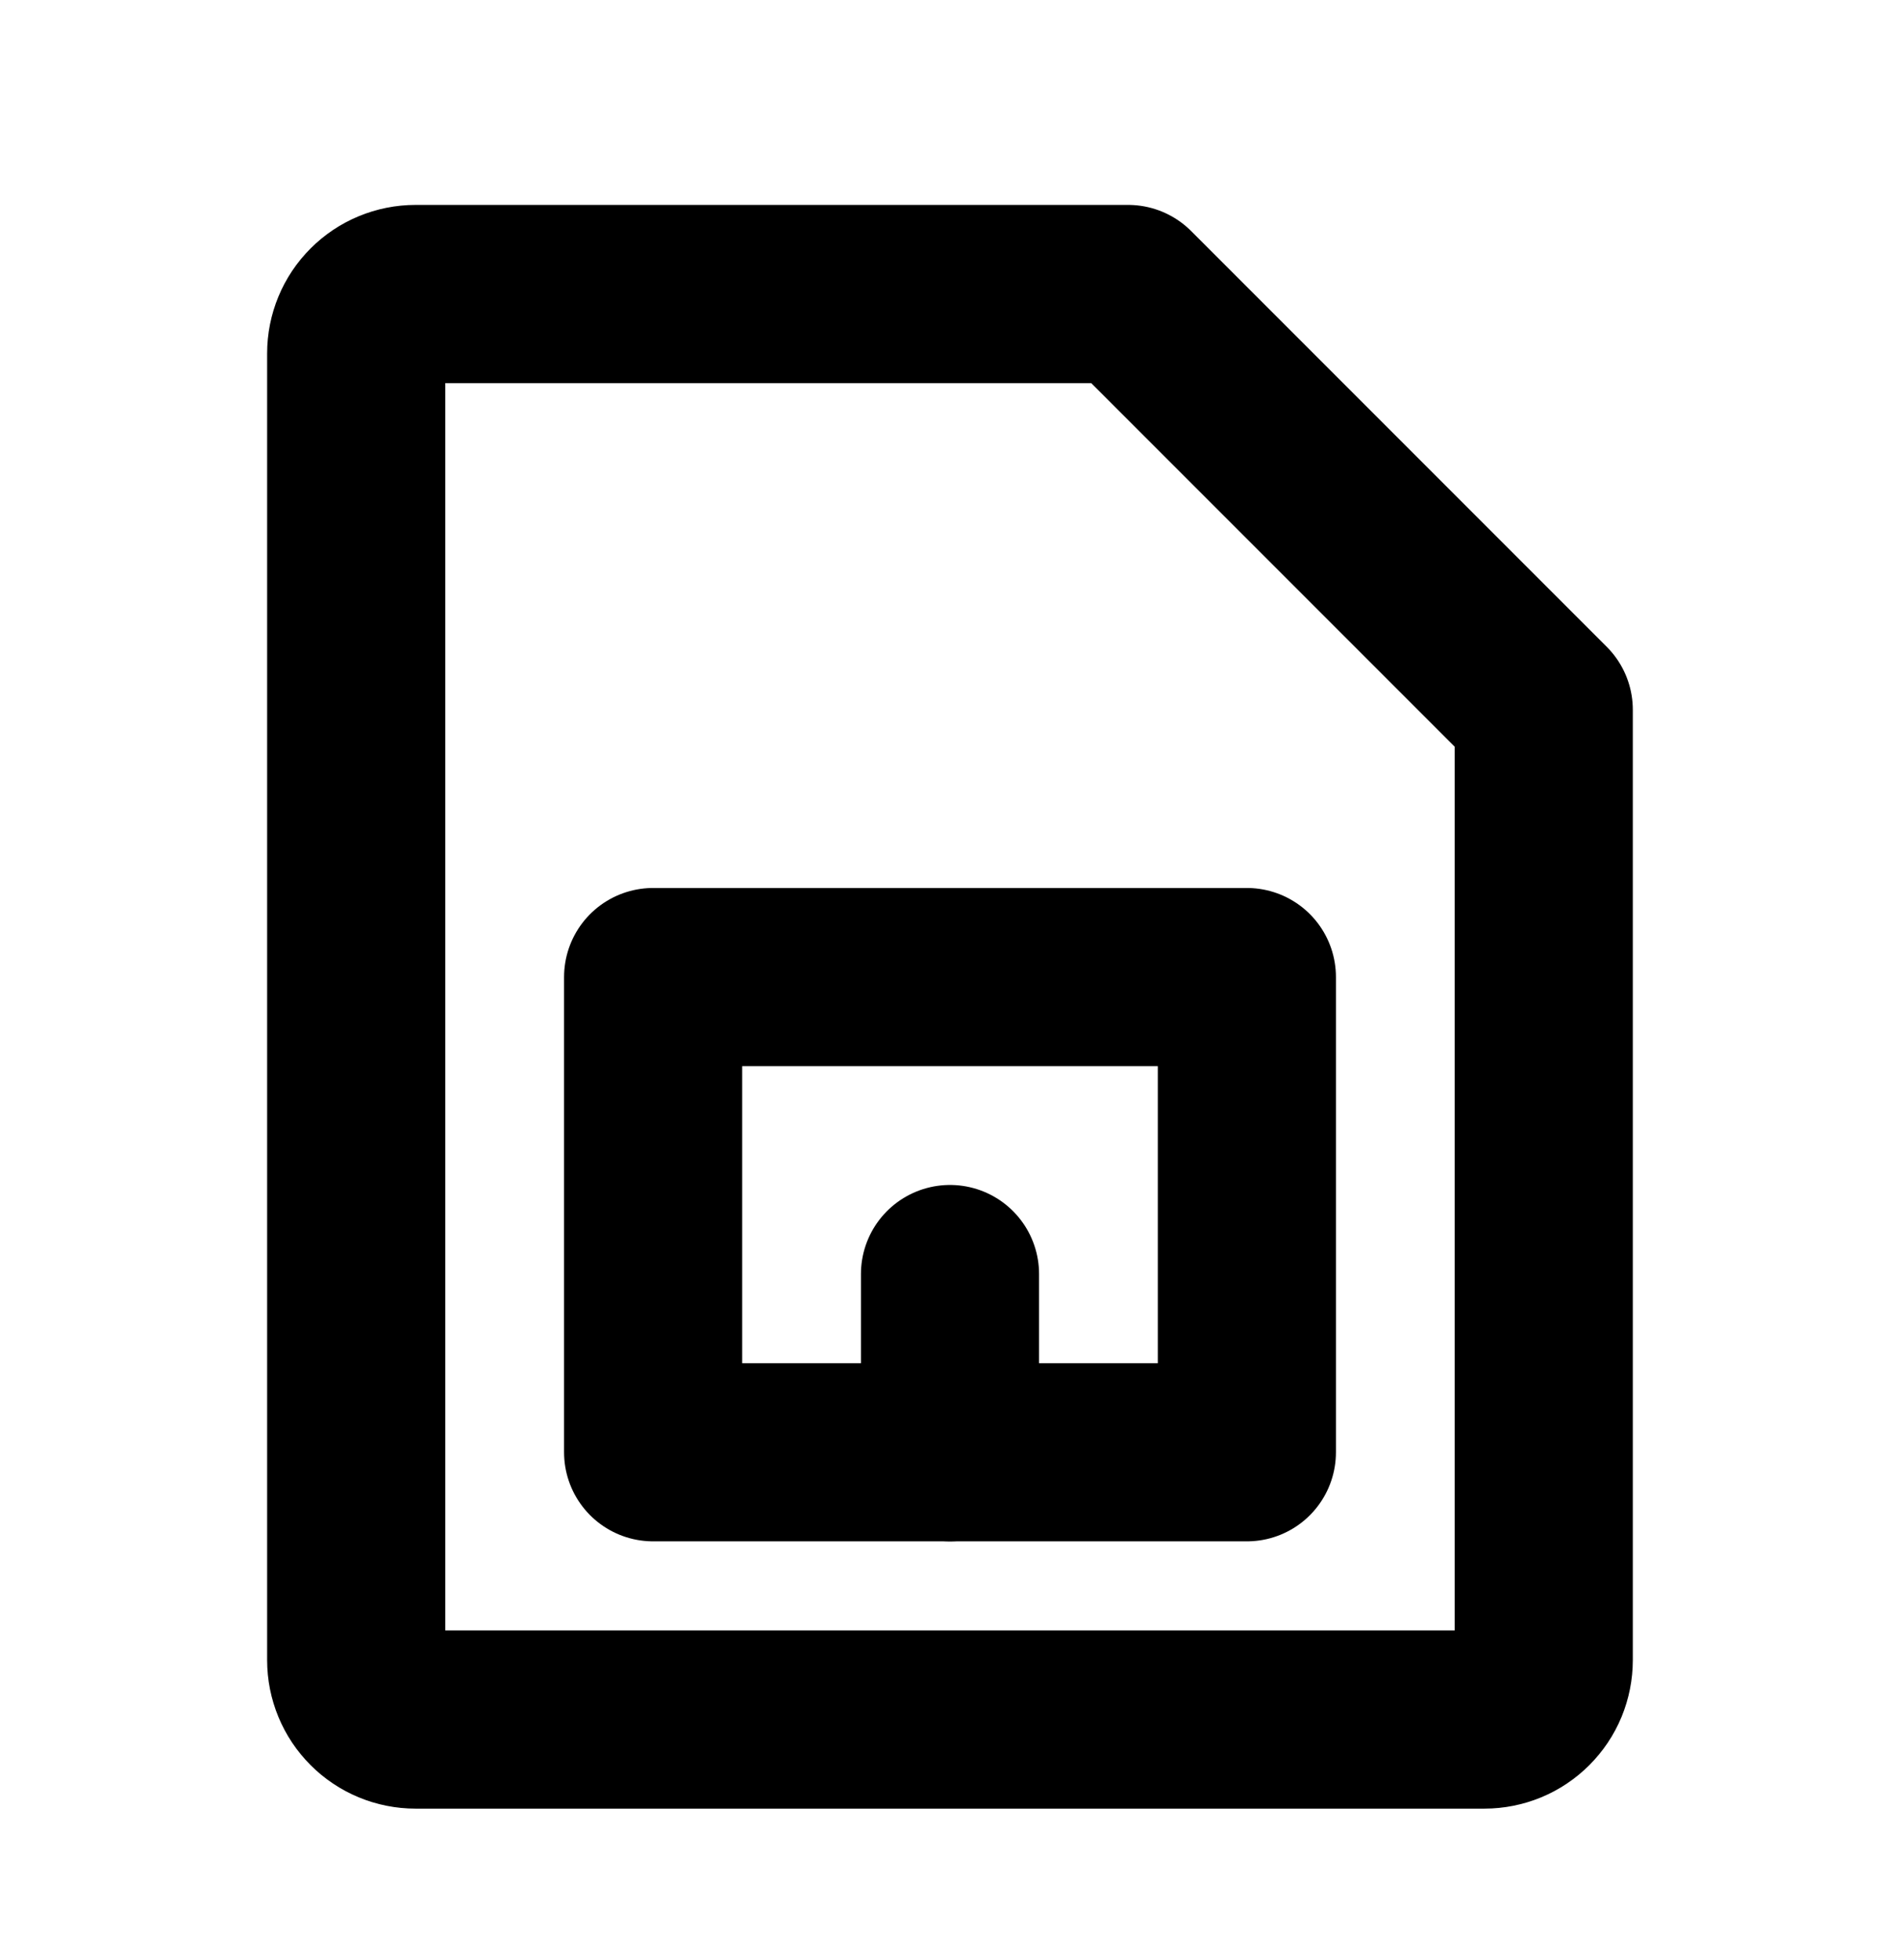 <svg width="32" height="33" viewBox="0 0 32 33" fill="none" xmlns="http://www.w3.org/2000/svg">
<path d="M25 28.95H6.999C6.734 28.95 6.479 28.845 6.292 28.657C6.104 28.47 5.999 28.215 5.999 27.95V5.95C5.999 5.685 6.104 5.43 6.292 5.243C6.479 5.055 6.734 4.95 6.999 4.95H19L26 11.95V27.95C26 28.081 25.974 28.211 25.924 28.333C25.874 28.454 25.8 28.564 25.707 28.657C25.614 28.75 25.504 28.824 25.383 28.874C25.261 28.924 25.131 28.95 25 28.95Z" stroke="black" stroke-width="3" stroke-linecap="round" stroke-linejoin="round"/>
<path d="M21 16.45H11V24.45H21V16.45Z" stroke="black" stroke-width="3" stroke-linecap="round" stroke-linejoin="round"/>
<path d="M16 21.45V24.45" stroke="black" stroke-width="3" stroke-linecap="round" stroke-linejoin="round"/>
</svg>
